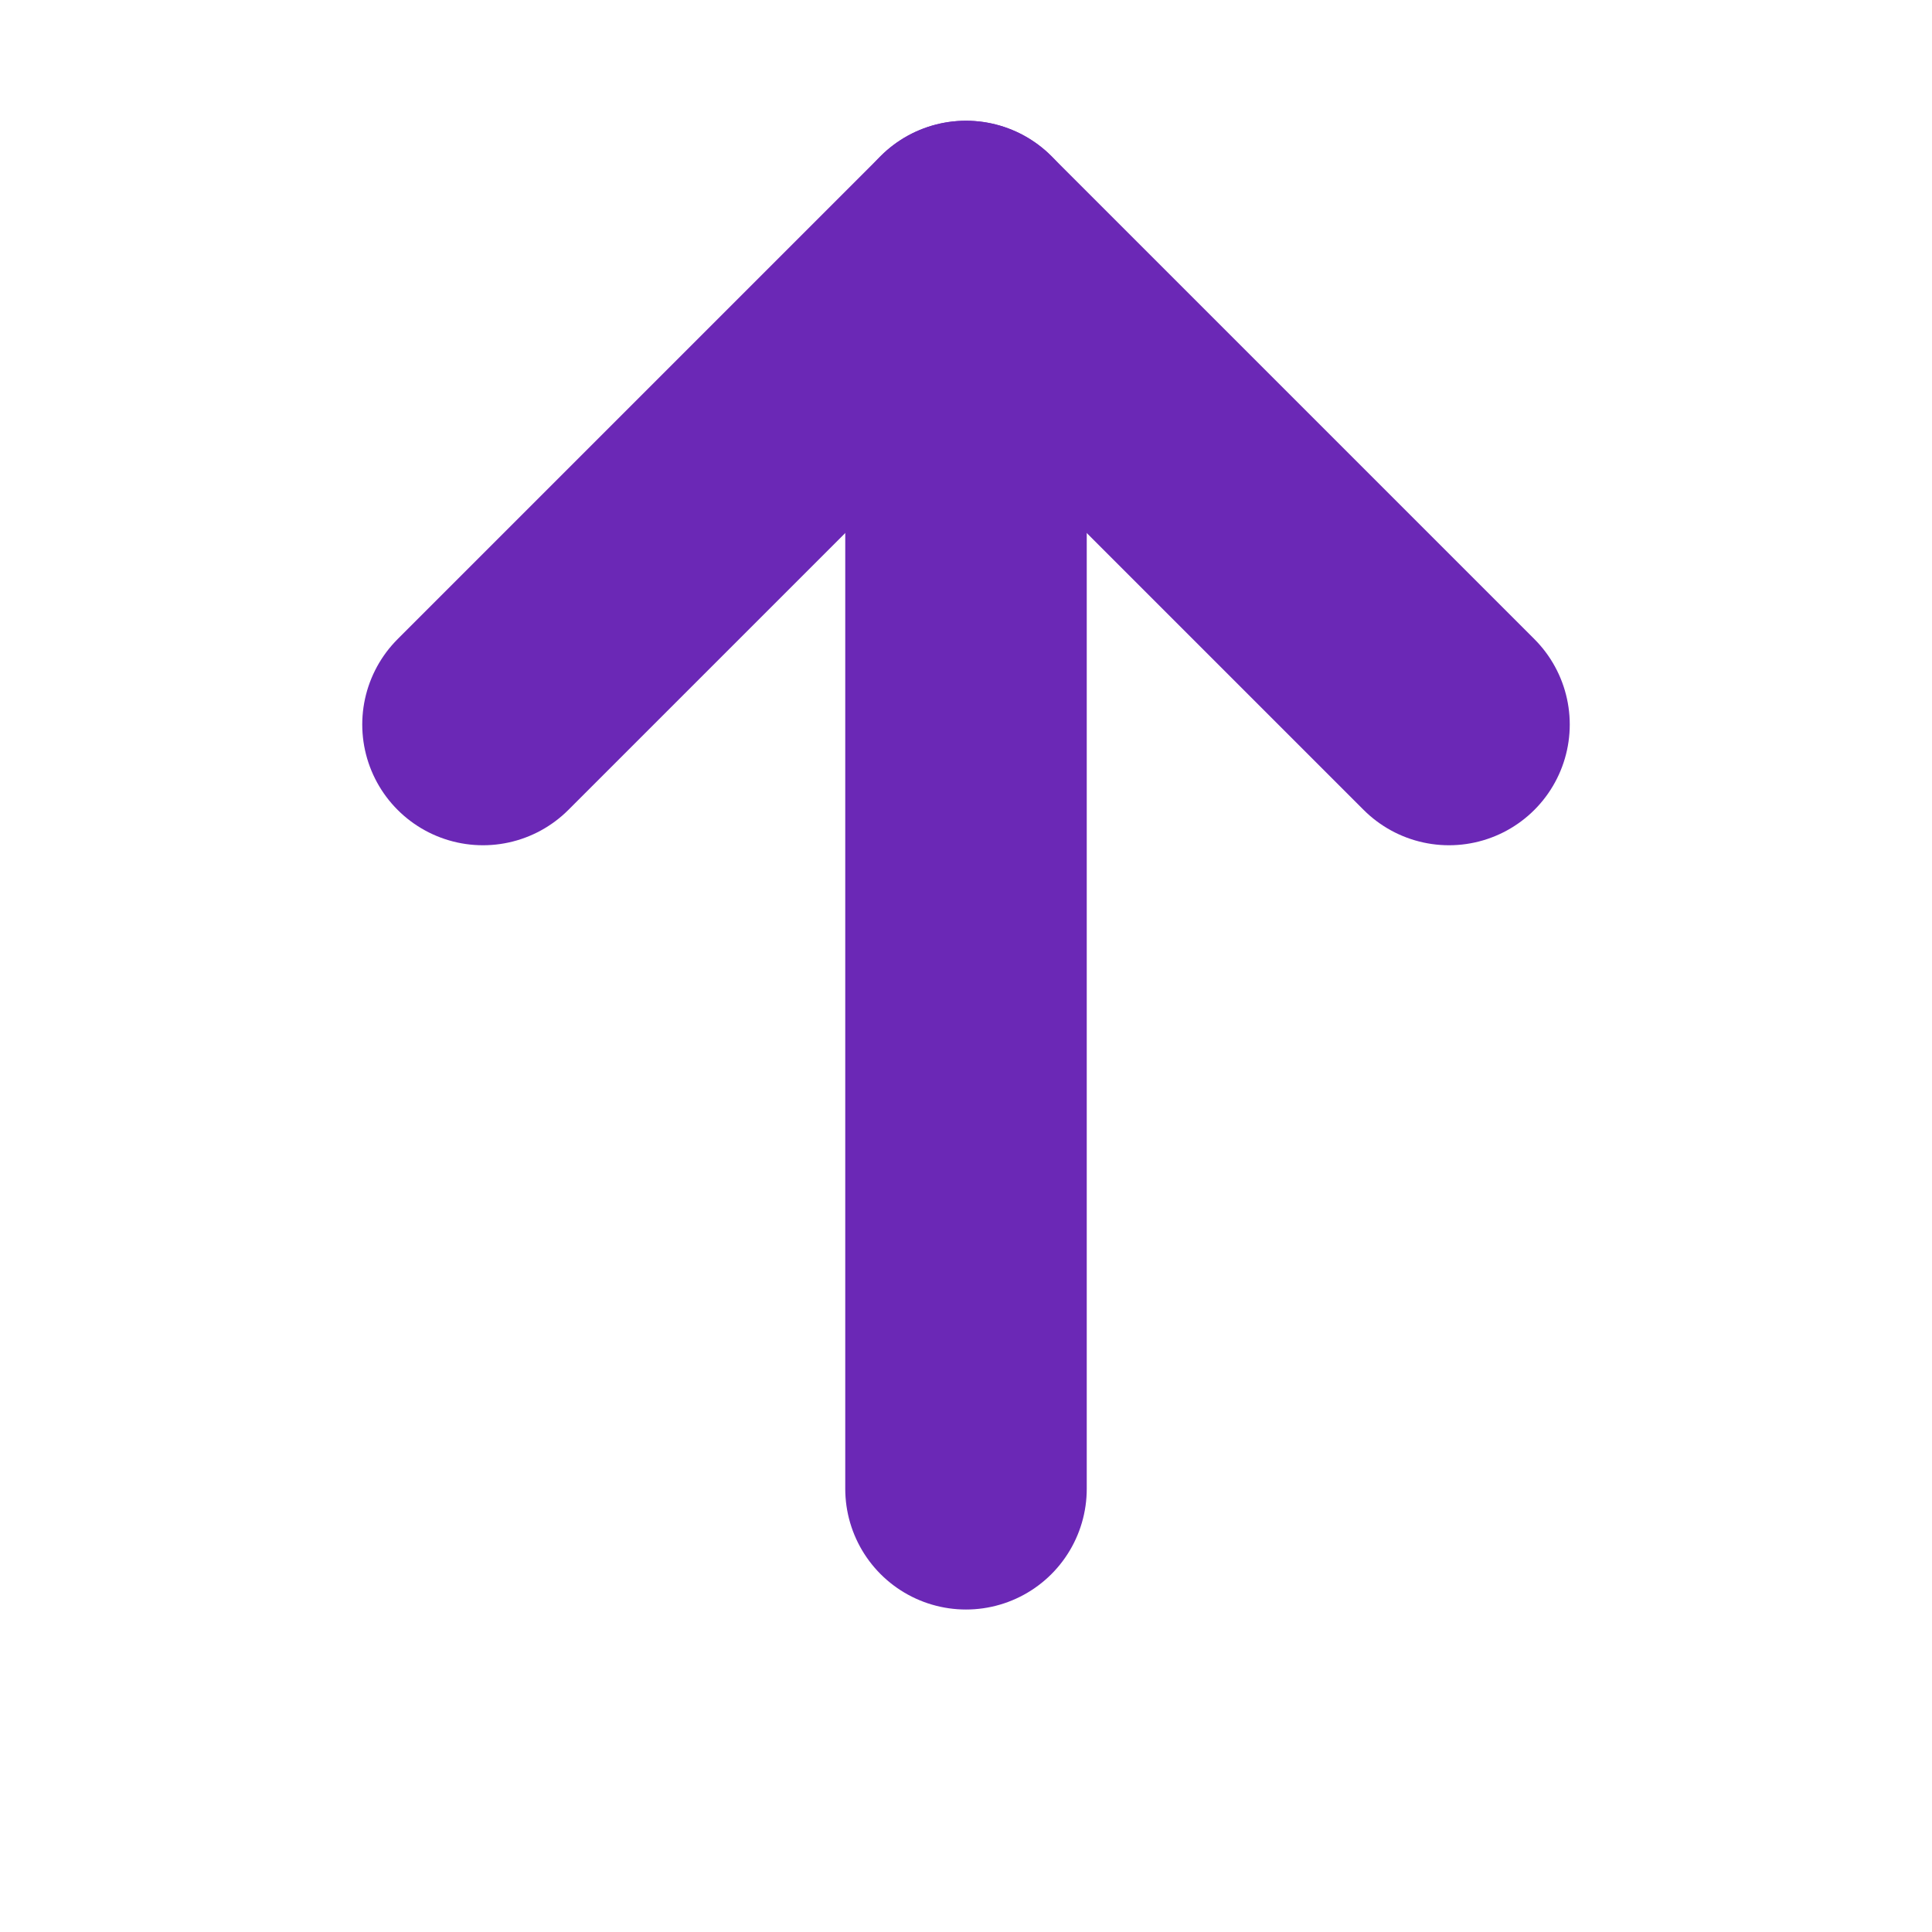<svg width="12" height="12" viewBox="0 0 12 12" fill="none" xmlns="http://www.w3.org/2000/svg">
<path d="M3 4.5L6 1.5L9 4.5" stroke="#6B28B6" stroke-width="1.5" stroke-linecap="round" stroke-linejoin="round"/>
<path d="M6 1.5L6 9.247" stroke="#6B28B6" stroke-width="1.5" stroke-linecap="round" stroke-linejoin="round"/>
</svg>
